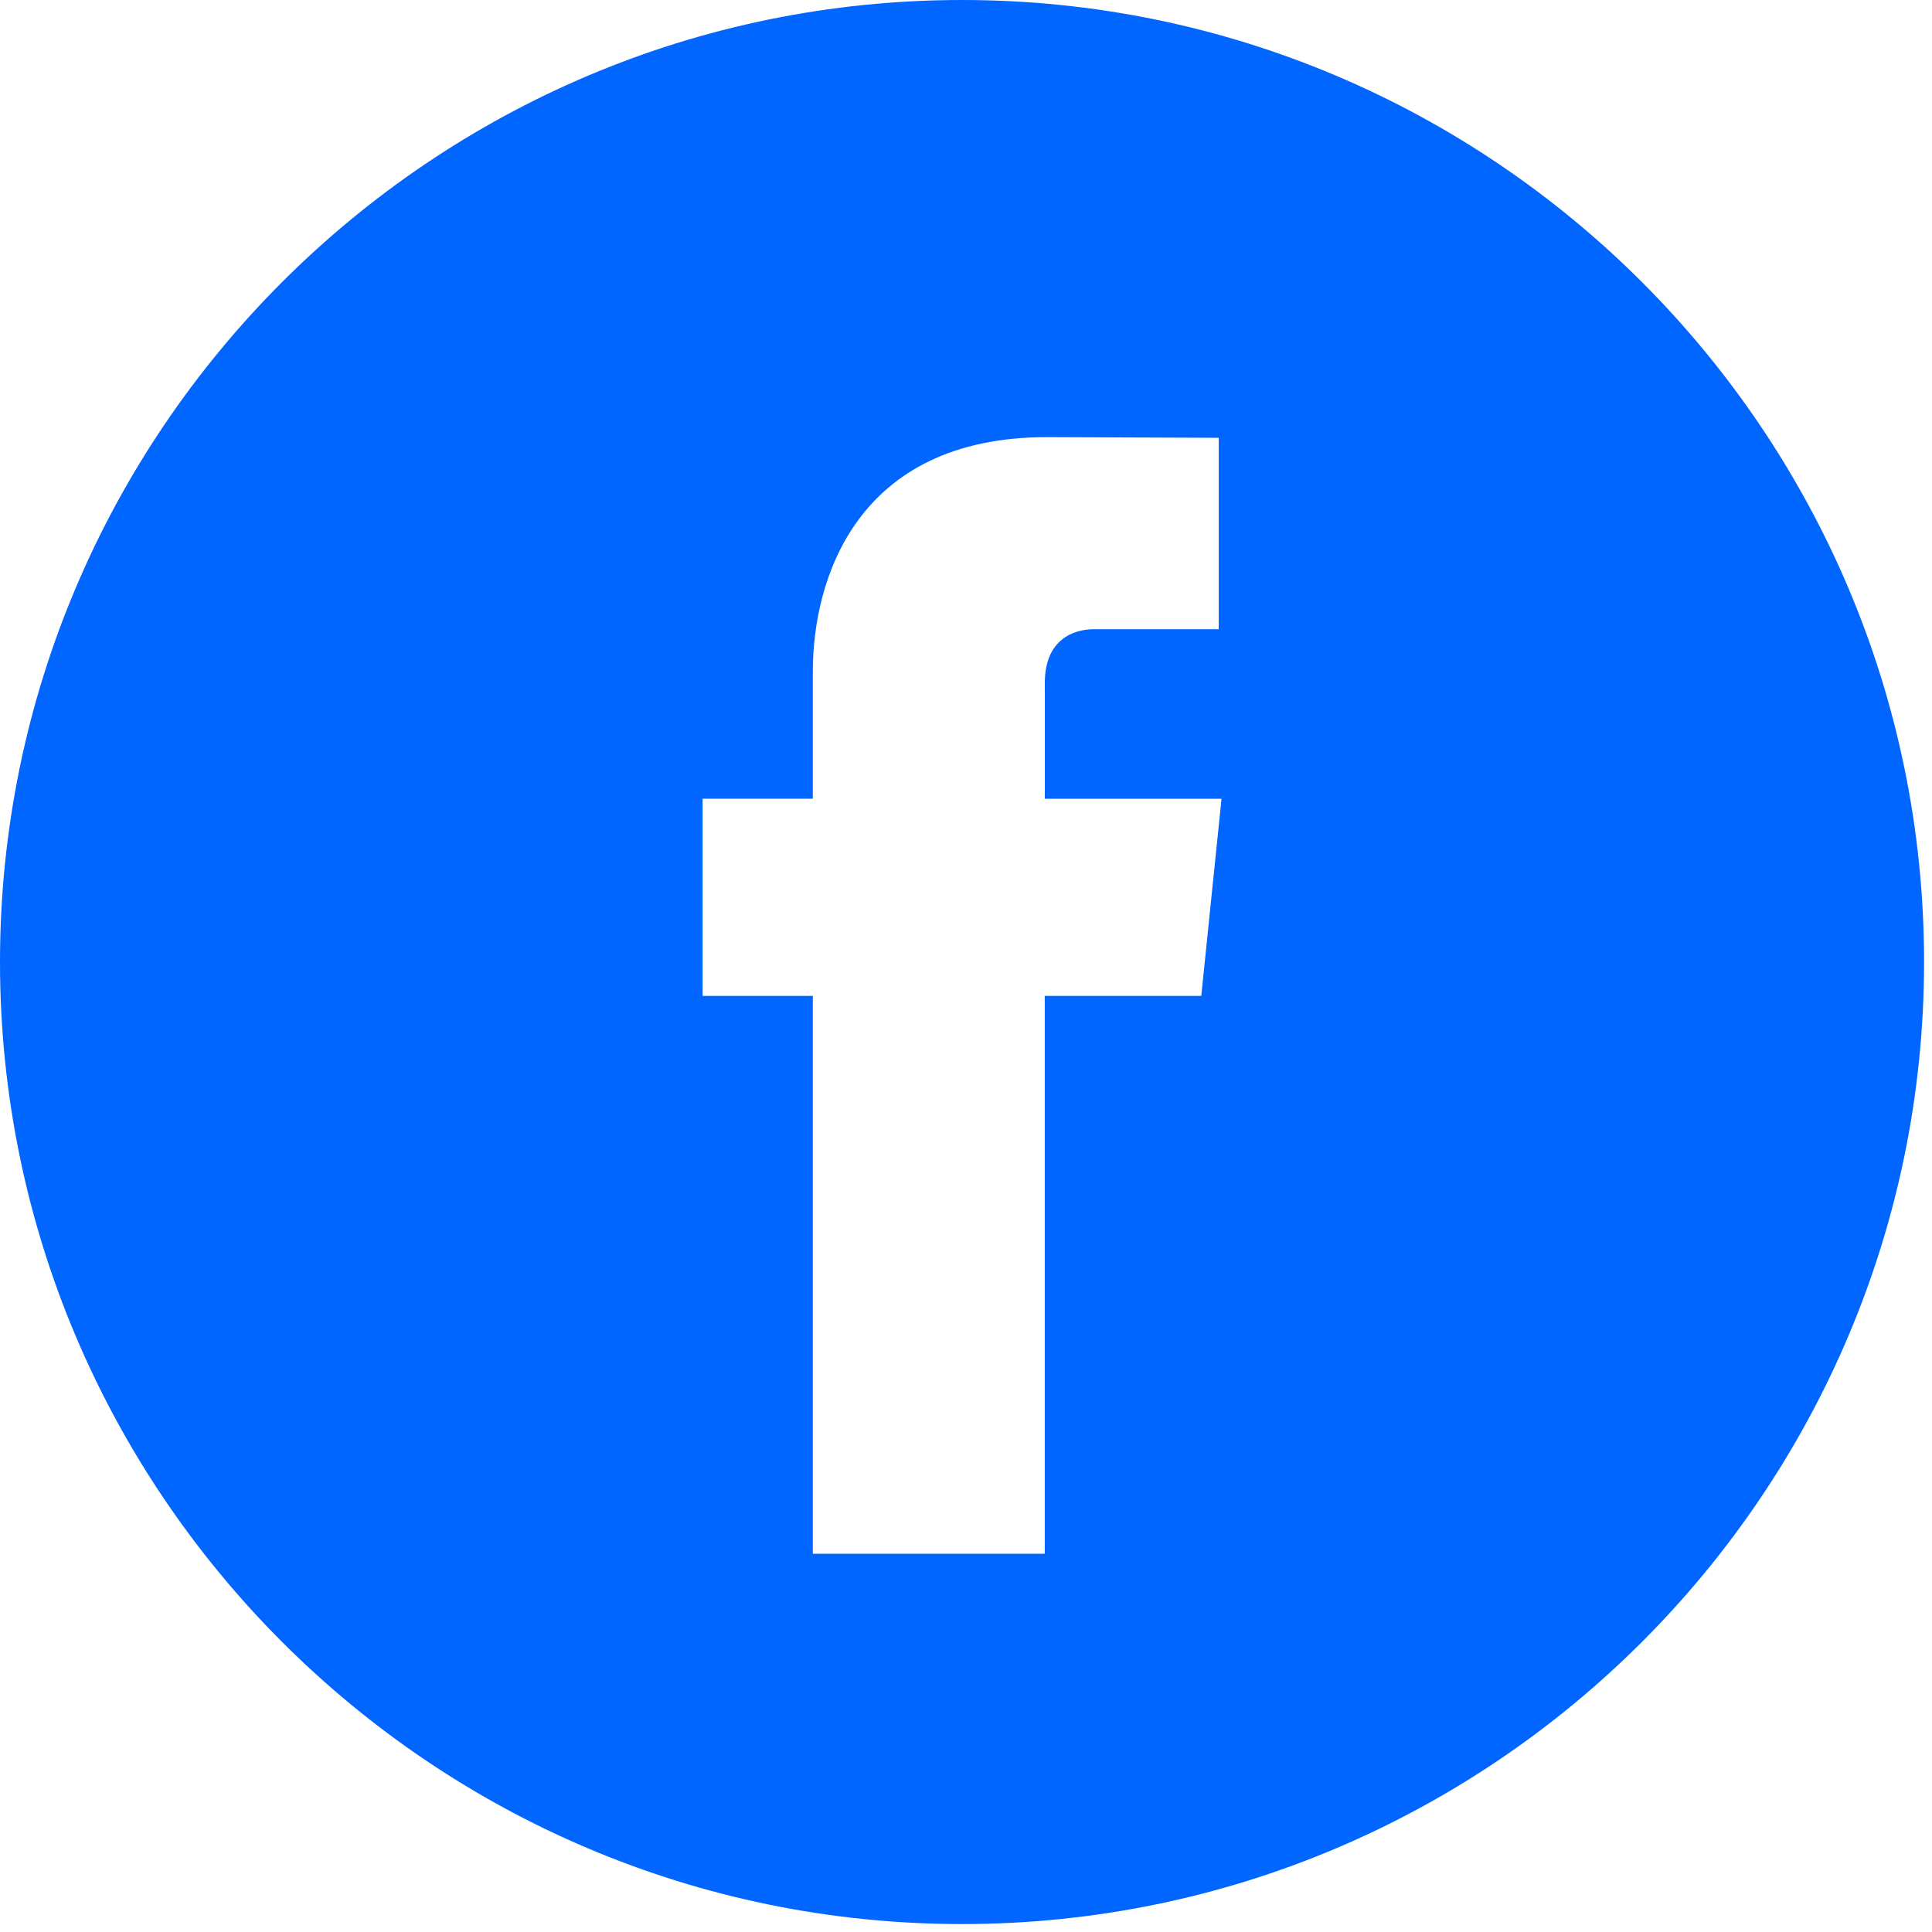 <svg width="54" height="54" viewBox="0 0 54 54" fill="none" xmlns="http://www.w3.org/2000/svg">
<path d="M26.889 0C12.062 0 0 12.062 0 26.889C0 41.714 12.062 53.778 26.889 53.778C41.714 53.778 53.778 41.714 53.778 26.889C53.778 12.062 41.716 0 26.889 0ZM33.576 27.835H29.201V43.428H22.719C22.719 43.428 22.719 34.908 22.719 27.835H19.638V22.325H22.719V18.76C22.719 16.207 23.932 12.218 29.261 12.218L34.064 12.237V17.586C34.064 17.586 31.145 17.586 30.578 17.586C30.01 17.586 29.203 17.87 29.203 19.087V22.326H34.142L33.576 27.835Z" fill="#0066FF"/>
</svg>
